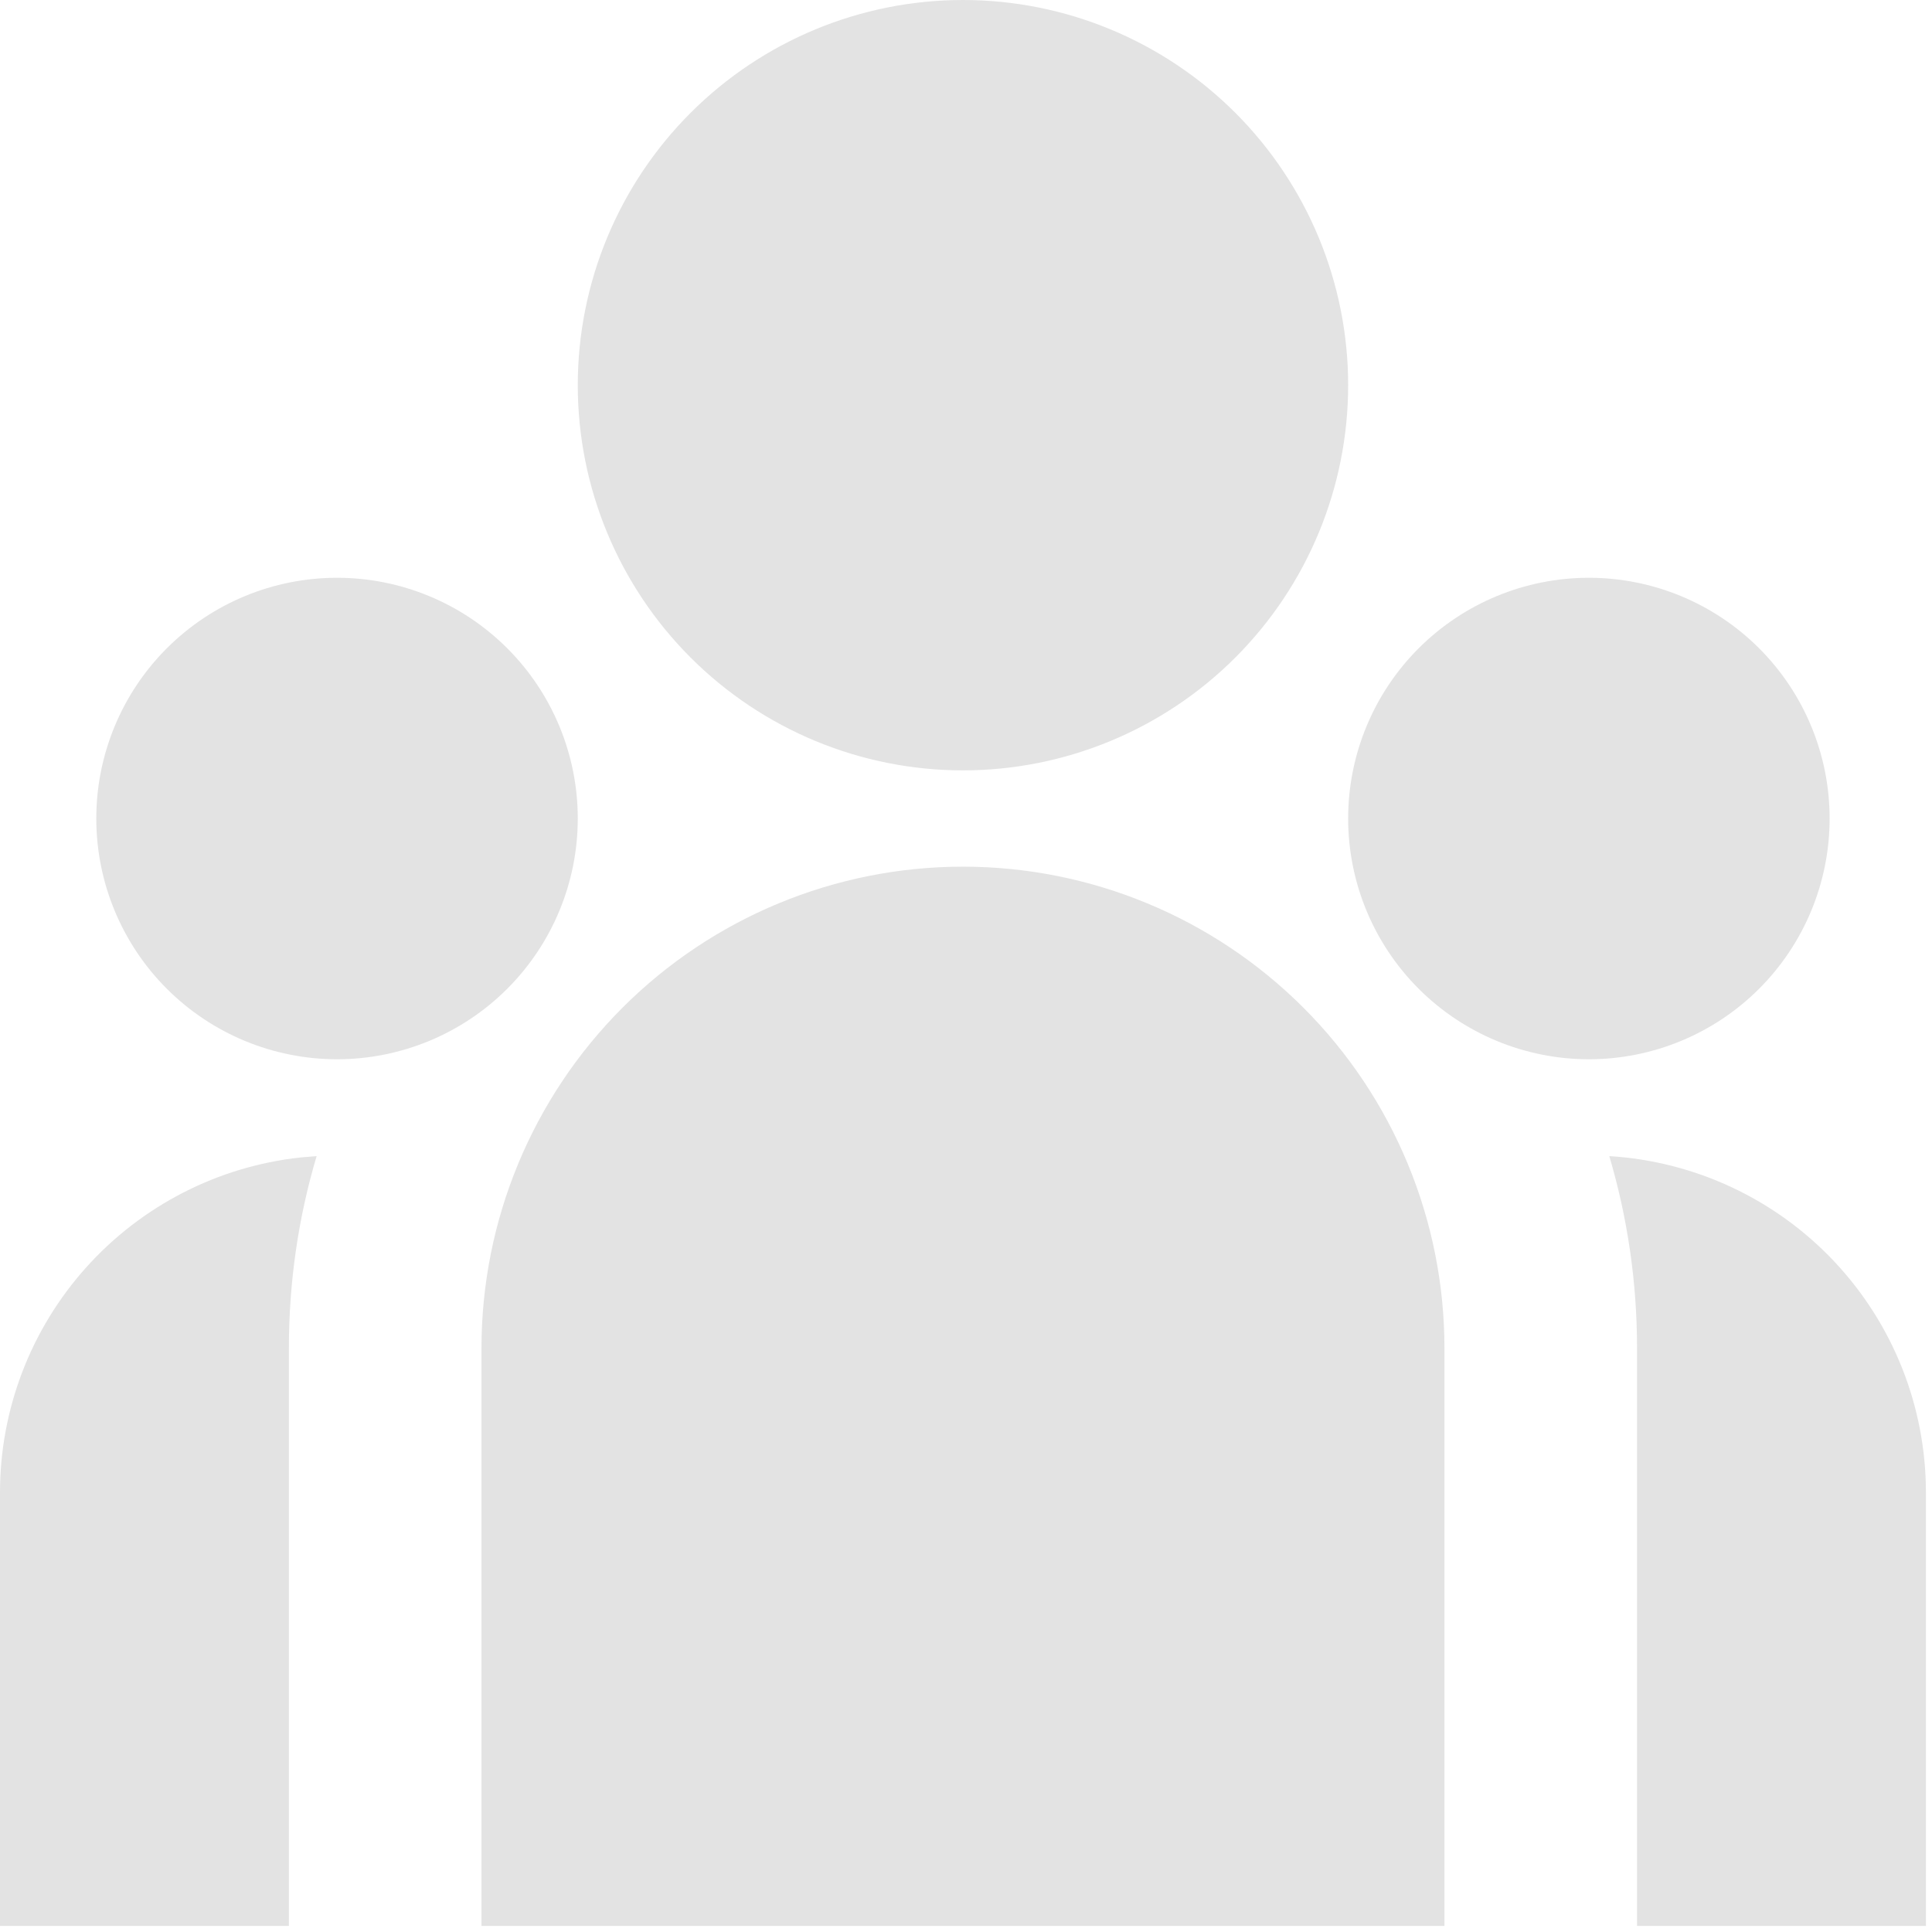 <svg width="265" height="265" viewBox="0 0 265 265" fill="none" xmlns="http://www.w3.org/2000/svg">
<path d="M132.083 105.667C146.096 105.667 159.534 100.1 169.442 90.192C179.35 80.284 184.917 66.846 184.917 52.833C184.917 38.821 179.35 25.383 169.442 15.475C159.534 5.566 146.096 0 132.083 0C118.071 0 104.633 5.566 94.725 15.475C84.816 25.383 79.25 38.821 79.25 52.833C79.25 66.846 84.816 80.284 94.725 90.192C104.633 100.1 118.071 105.667 132.083 105.667ZM46.229 145.292C54.987 145.292 63.386 141.813 69.578 135.62C75.771 129.427 79.25 121.028 79.25 112.271C79.25 103.513 75.771 95.114 69.578 88.922C63.386 82.729 54.987 79.25 46.229 79.25C37.471 79.25 29.073 82.729 22.88 88.922C16.687 95.114 13.208 103.513 13.208 112.271C13.208 121.028 16.687 129.427 22.88 135.62C29.073 141.813 37.471 145.292 46.229 145.292ZM250.958 112.271C250.958 121.028 247.479 129.427 241.287 135.62C235.094 141.813 226.695 145.292 217.938 145.292C209.18 145.292 200.781 141.813 194.588 135.62C188.396 129.427 184.917 121.028 184.917 112.271C184.917 103.513 188.396 95.114 194.588 88.922C200.781 82.729 209.18 79.25 217.938 79.25C226.695 79.25 235.094 82.729 241.287 88.922C247.479 95.114 250.958 103.513 250.958 112.271ZM132.083 118.875C149.599 118.875 166.397 125.833 178.782 138.218C191.167 150.603 198.125 167.401 198.125 184.917V264.167H66.042V184.917C66.042 167.401 73 150.603 85.385 138.218C97.77 125.833 114.568 118.875 132.083 118.875ZM39.625 184.917C39.625 175.763 40.946 166.927 43.429 158.579L41.184 158.764C29.862 160.007 19.399 165.386 11.799 173.868C4.198 182.351 -0.003 193.34 1.55987e-06 204.729V264.167H39.625V184.917ZM264.167 264.167V204.729C264.168 192.952 259.675 181.619 251.604 173.042C243.533 164.466 232.493 159.293 220.738 158.579C223.208 166.927 224.542 175.763 224.542 184.917V264.167H264.167Z" fill="#E3E3E3"/>
</svg>
